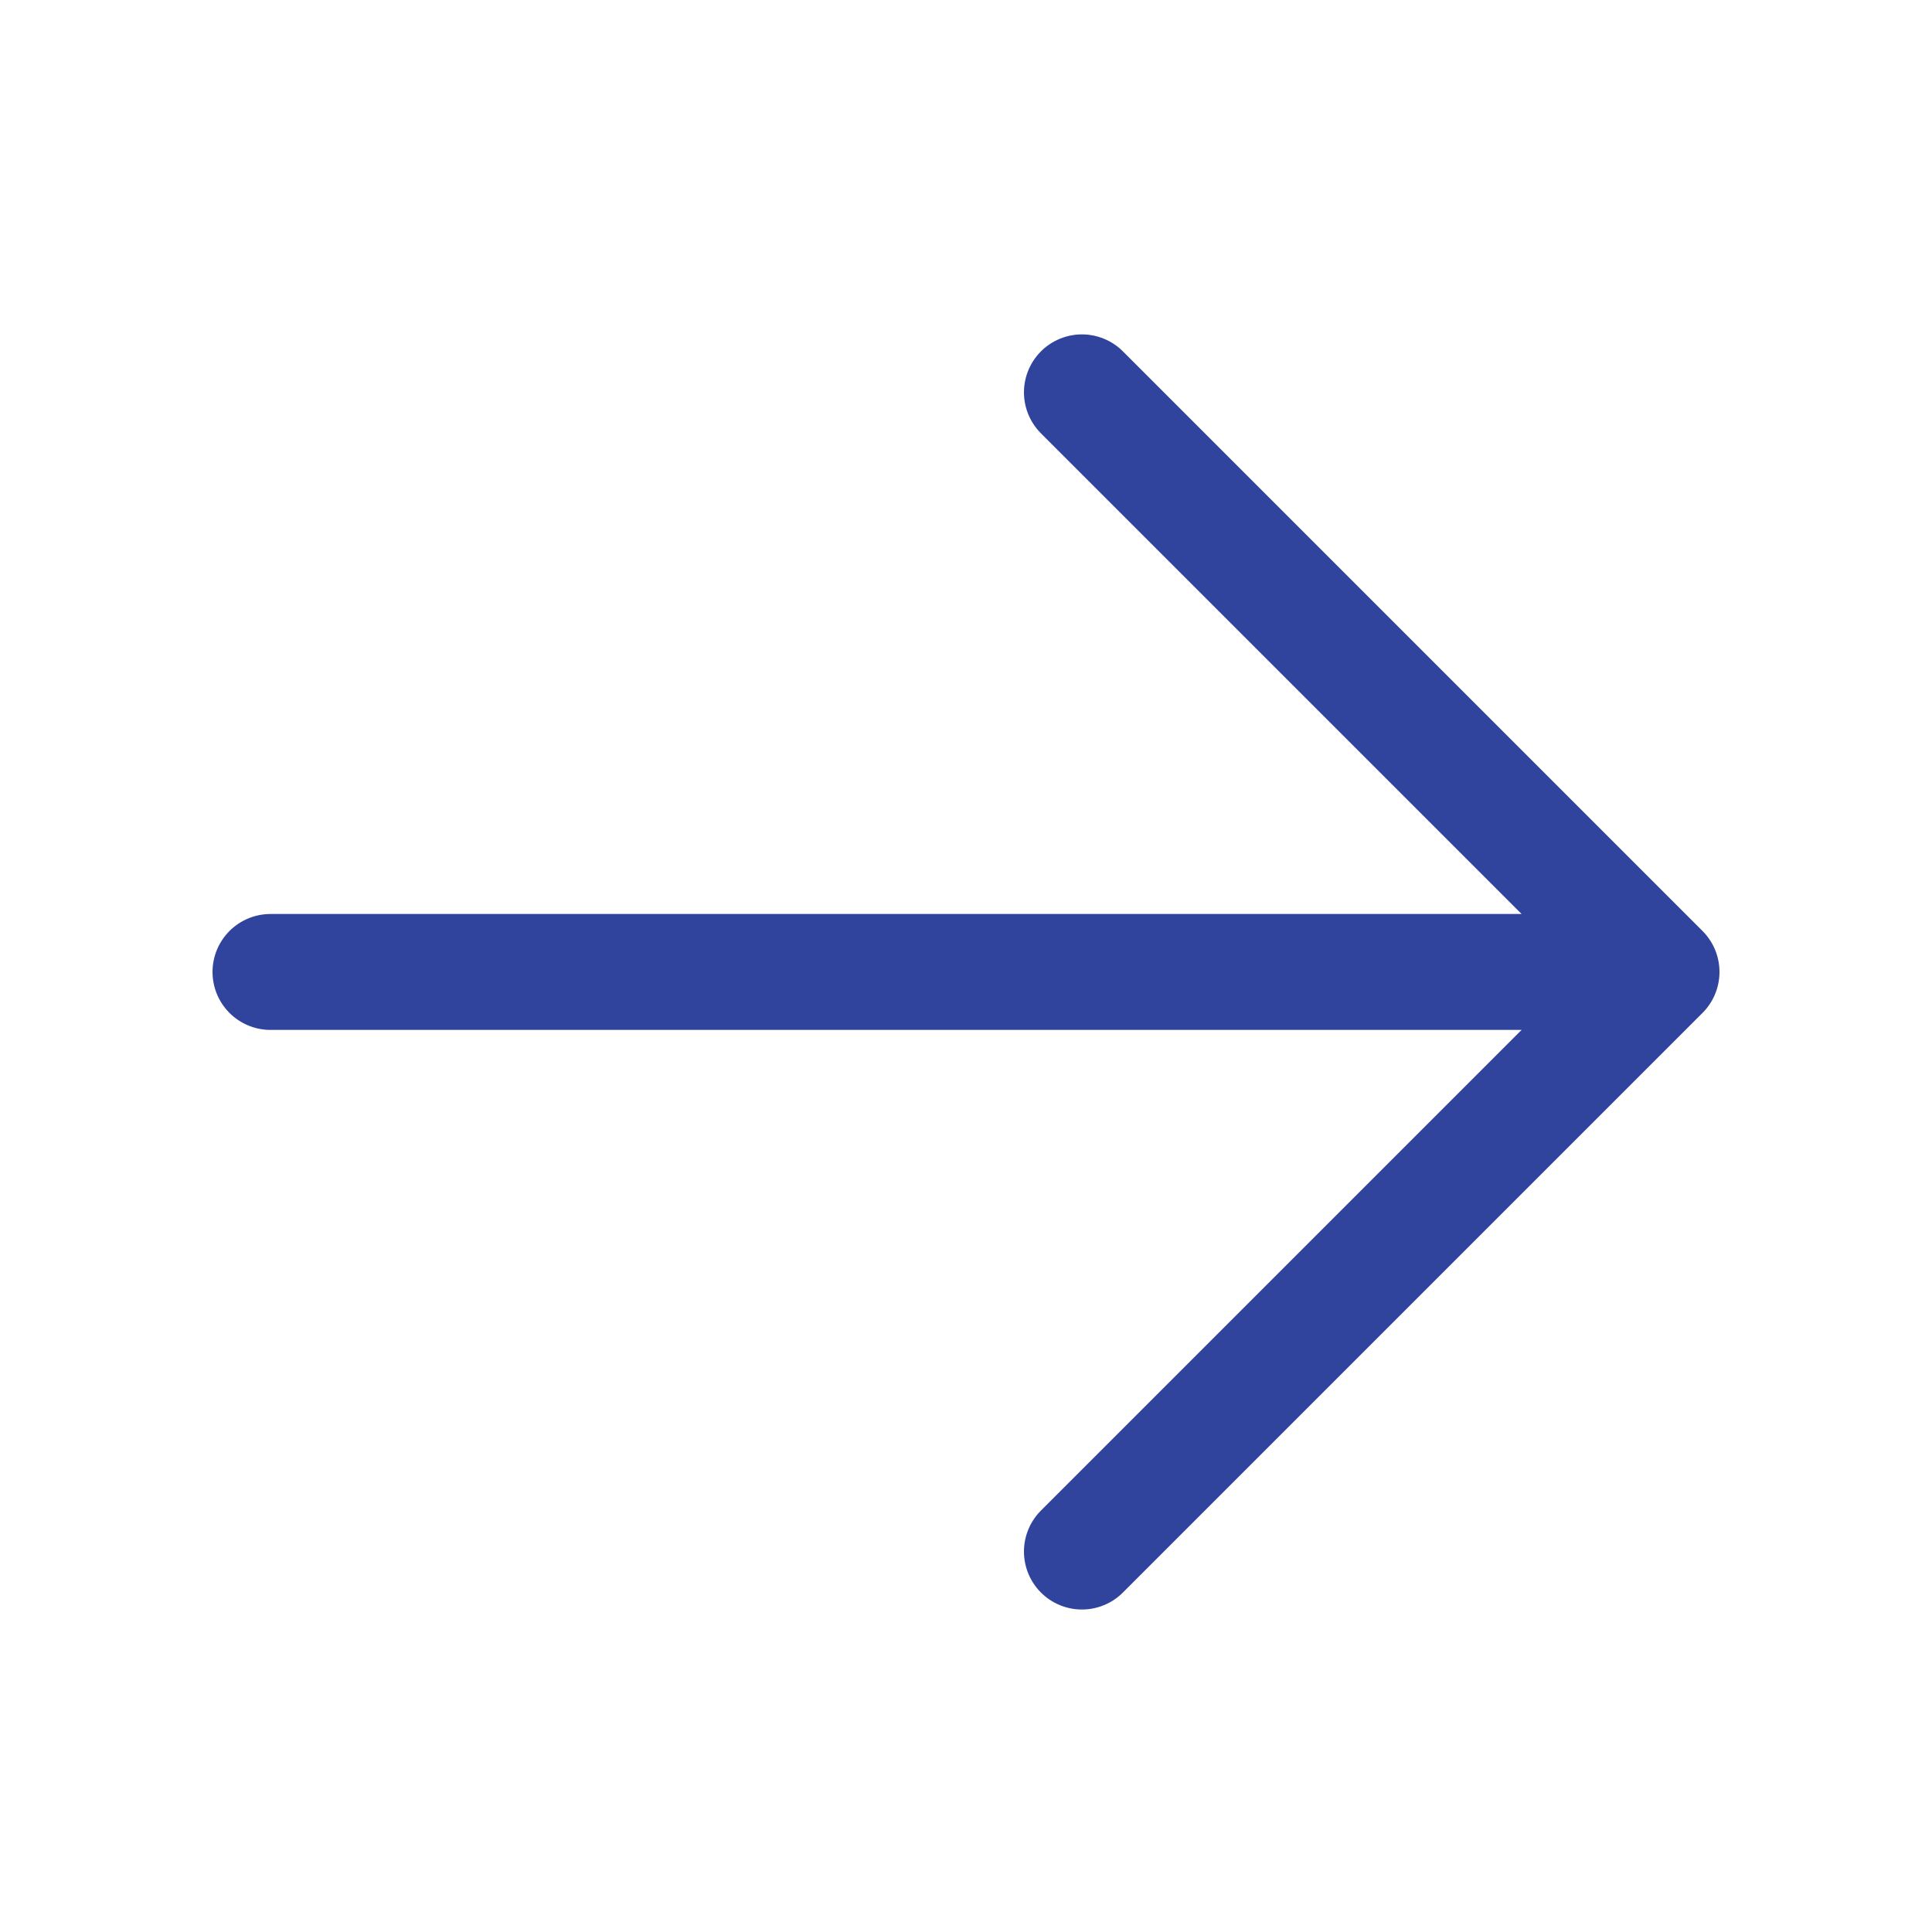 <svg width="25" height="25" viewBox="0 0 25 25" fill="none" xmlns="http://www.w3.org/2000/svg">
<path d="M14 5.077L21.5 12.577M21.5 12.577L14 20.077M21.5 12.577H3.5" stroke="#30439D" stroke-width="1.5" stroke-linecap="round" stroke-linejoin="round"/>
</svg>
